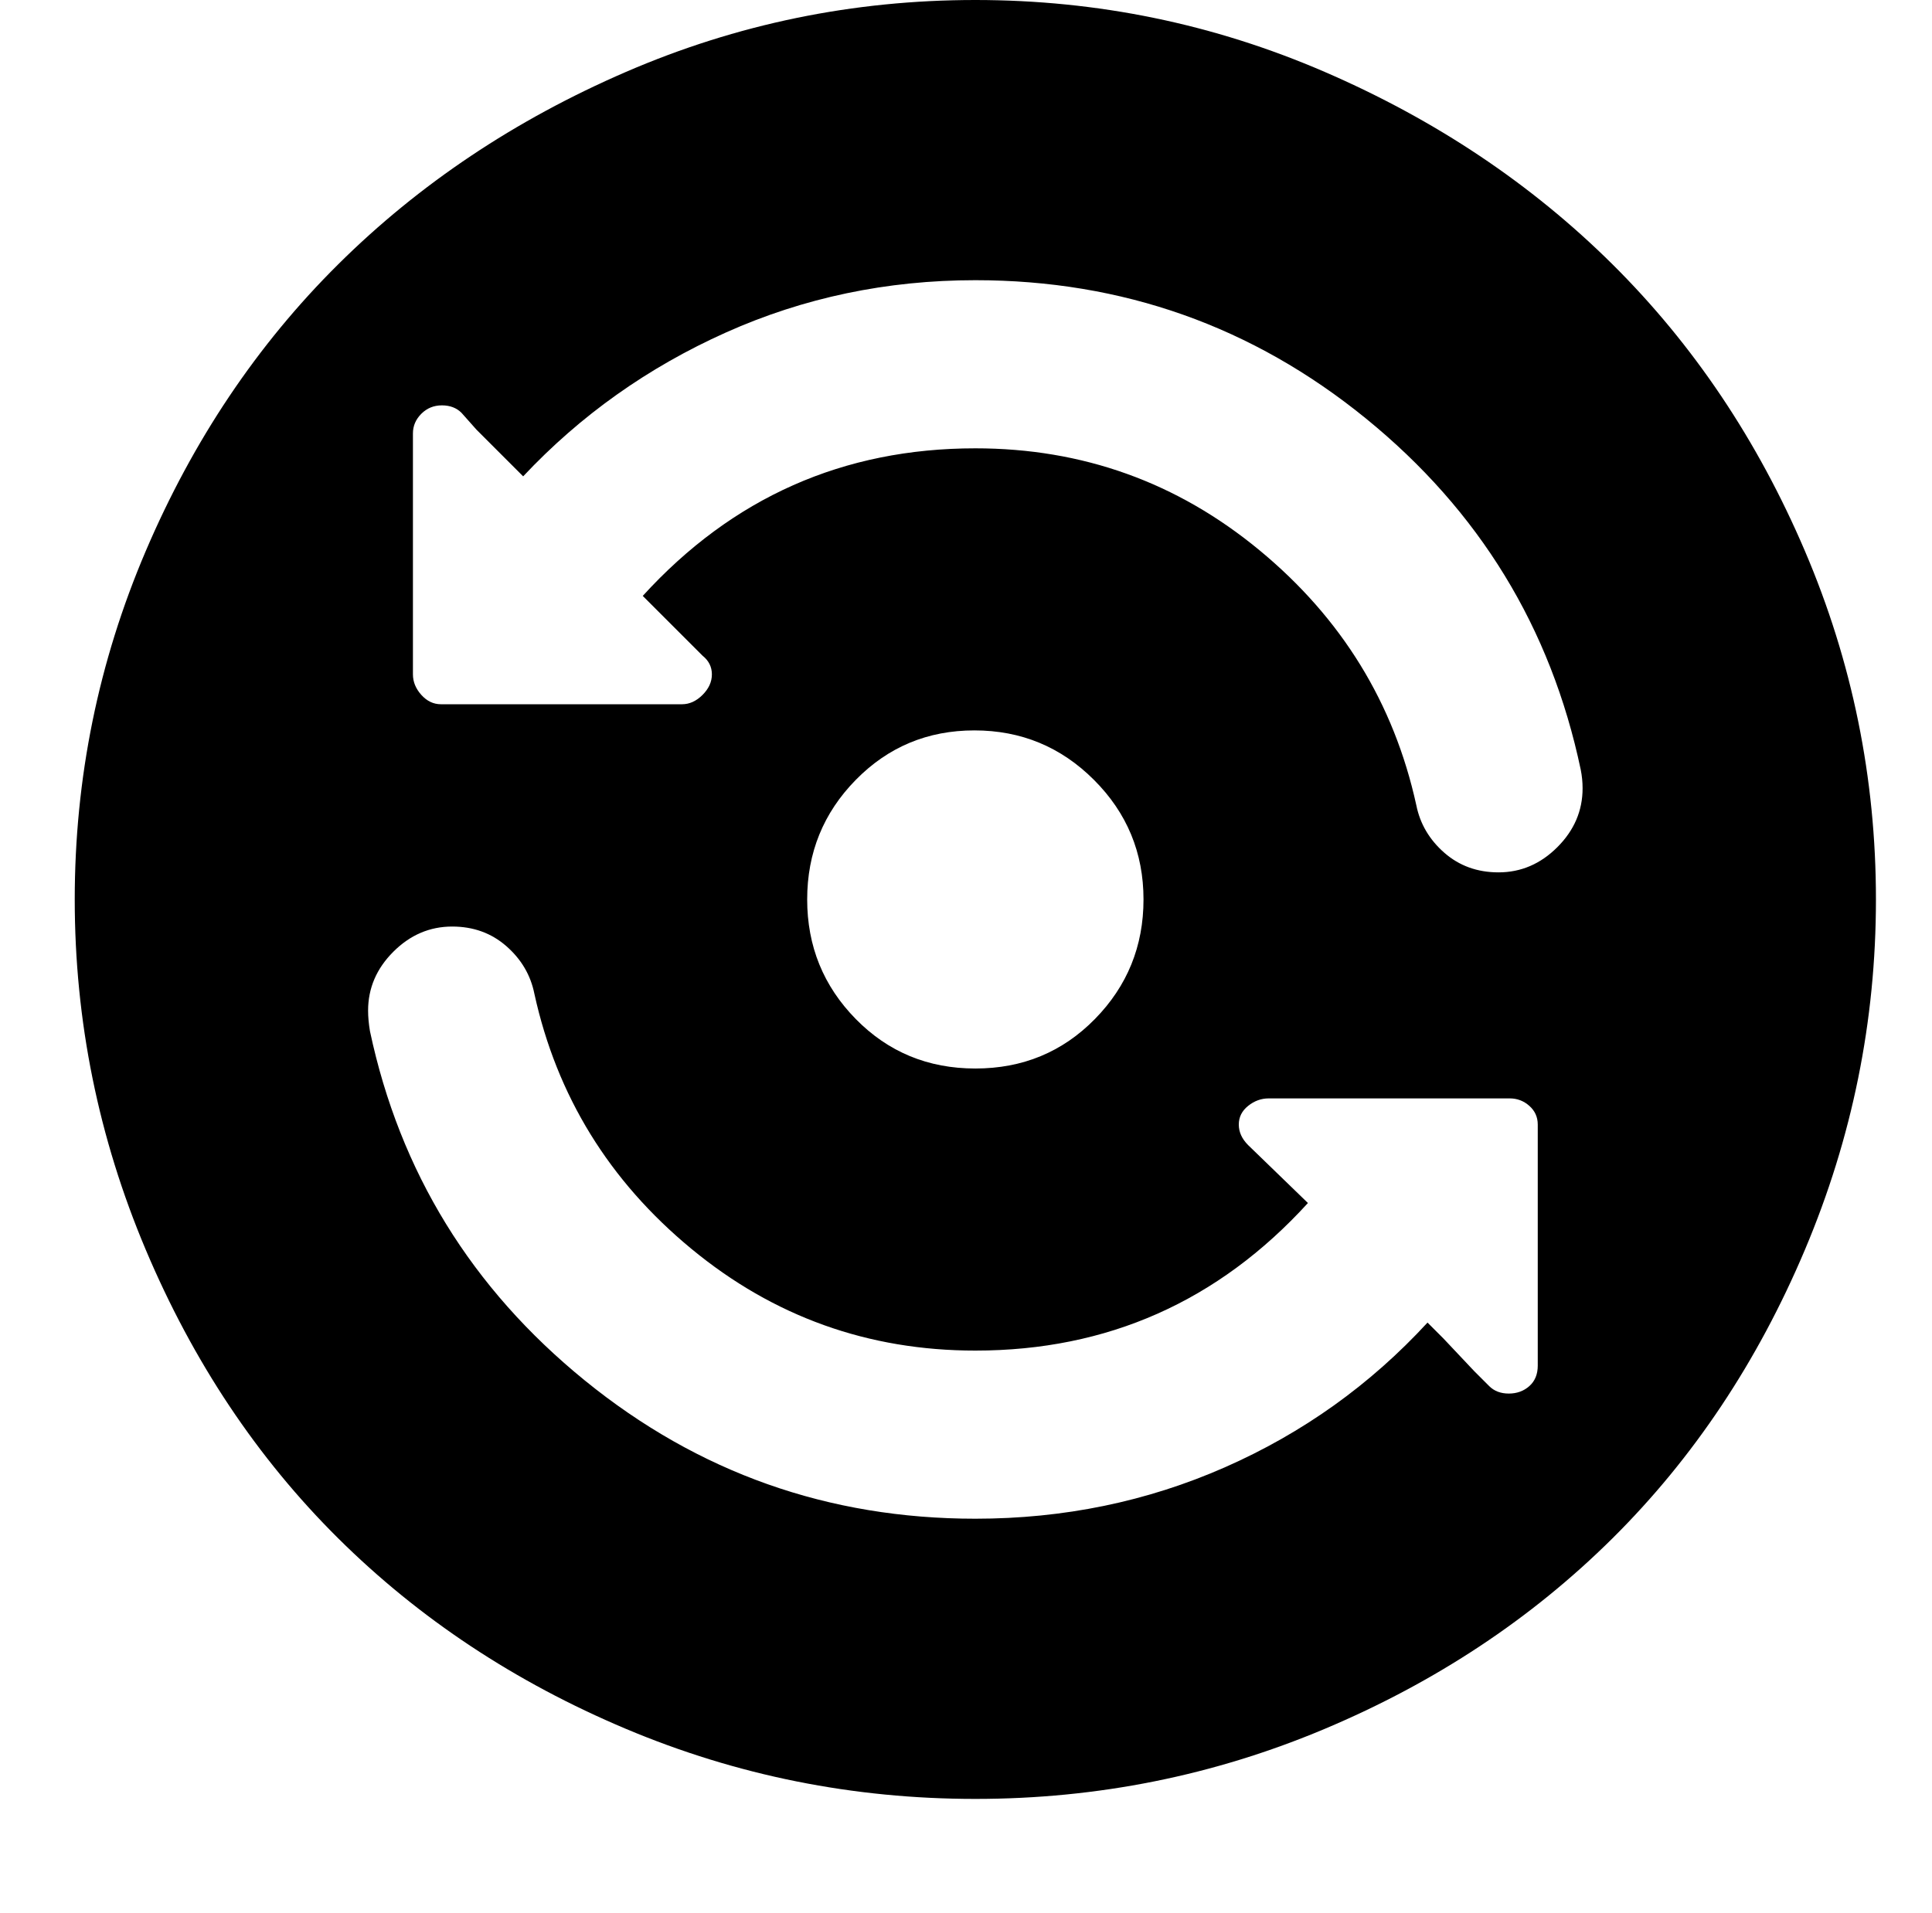 <?xml version="1.0" standalone="no"?>
<!DOCTYPE svg PUBLIC "-//W3C//DTD SVG 1.1//EN" "http://www.w3.org/Graphics/SVG/1.1/DTD/svg11.dtd" >
<svg xmlns="http://www.w3.org/2000/svg" xmlns:xlink="http://www.w3.org/1999/xlink" version="1.1" viewBox="-10 0 1034 1024">
   <path fill="currentColor"
d="M30 481.5q0 -97.5 38 -186.5t103 -153.5t154 -103t187 -38.5t187 38.5t154 103t103 153.5t38 186.5t-38 187.5t-103 154.5t-154 102t-187 37.5t-187 -37.5t-154 -102t-103 -154.5t-38 -187.5zM237 221q-4 -4 -10.5 -4t-11 4.5t-4.5 10.5v32.5v64.5v32q0 6 4.5 11t10.5 5
h129q6 0 11 -5t5 -11t-5 -10l-32 -32q72 -79 178 -79q86 0 152 54.5t84 136.5q3 15 15 25.5t29 10.5q18 0 31.5 -13.5t13.5 -31.5q0 -5 -1 -10q-24 -114 -115 -188t-209 -74q-71 0 -133.5 28t-108.5 77l-8.5 -8.5l-16.5 -16.5zM813 731v-129q0 -6 -4.5 -10t-10.5 -4h-129
q-6 0 -11 4t-5 10t5 11l32 31q-72 79 -178 79q-86 0 -152 -54.5t-84 -136.5q-3 -15 -15 -25.5t-29 -10.5q-18 0 -31.5 13.5t-13.5 31.5q0 5 1 11q24 113 115 187t209 74q71 0 133.5 -27.5t108.5 -77.5l8.5 8.5t16.5 17.5l8 8q4 4 10.5 4t11 -4t4.5 -11zM602 481.5
q0 -37.5 -26.5 -64t-64 -26.5t-63.5 26.5t-26 64t26 64t64 26.5t64 -26.5t26 -64z" />
</svg>
